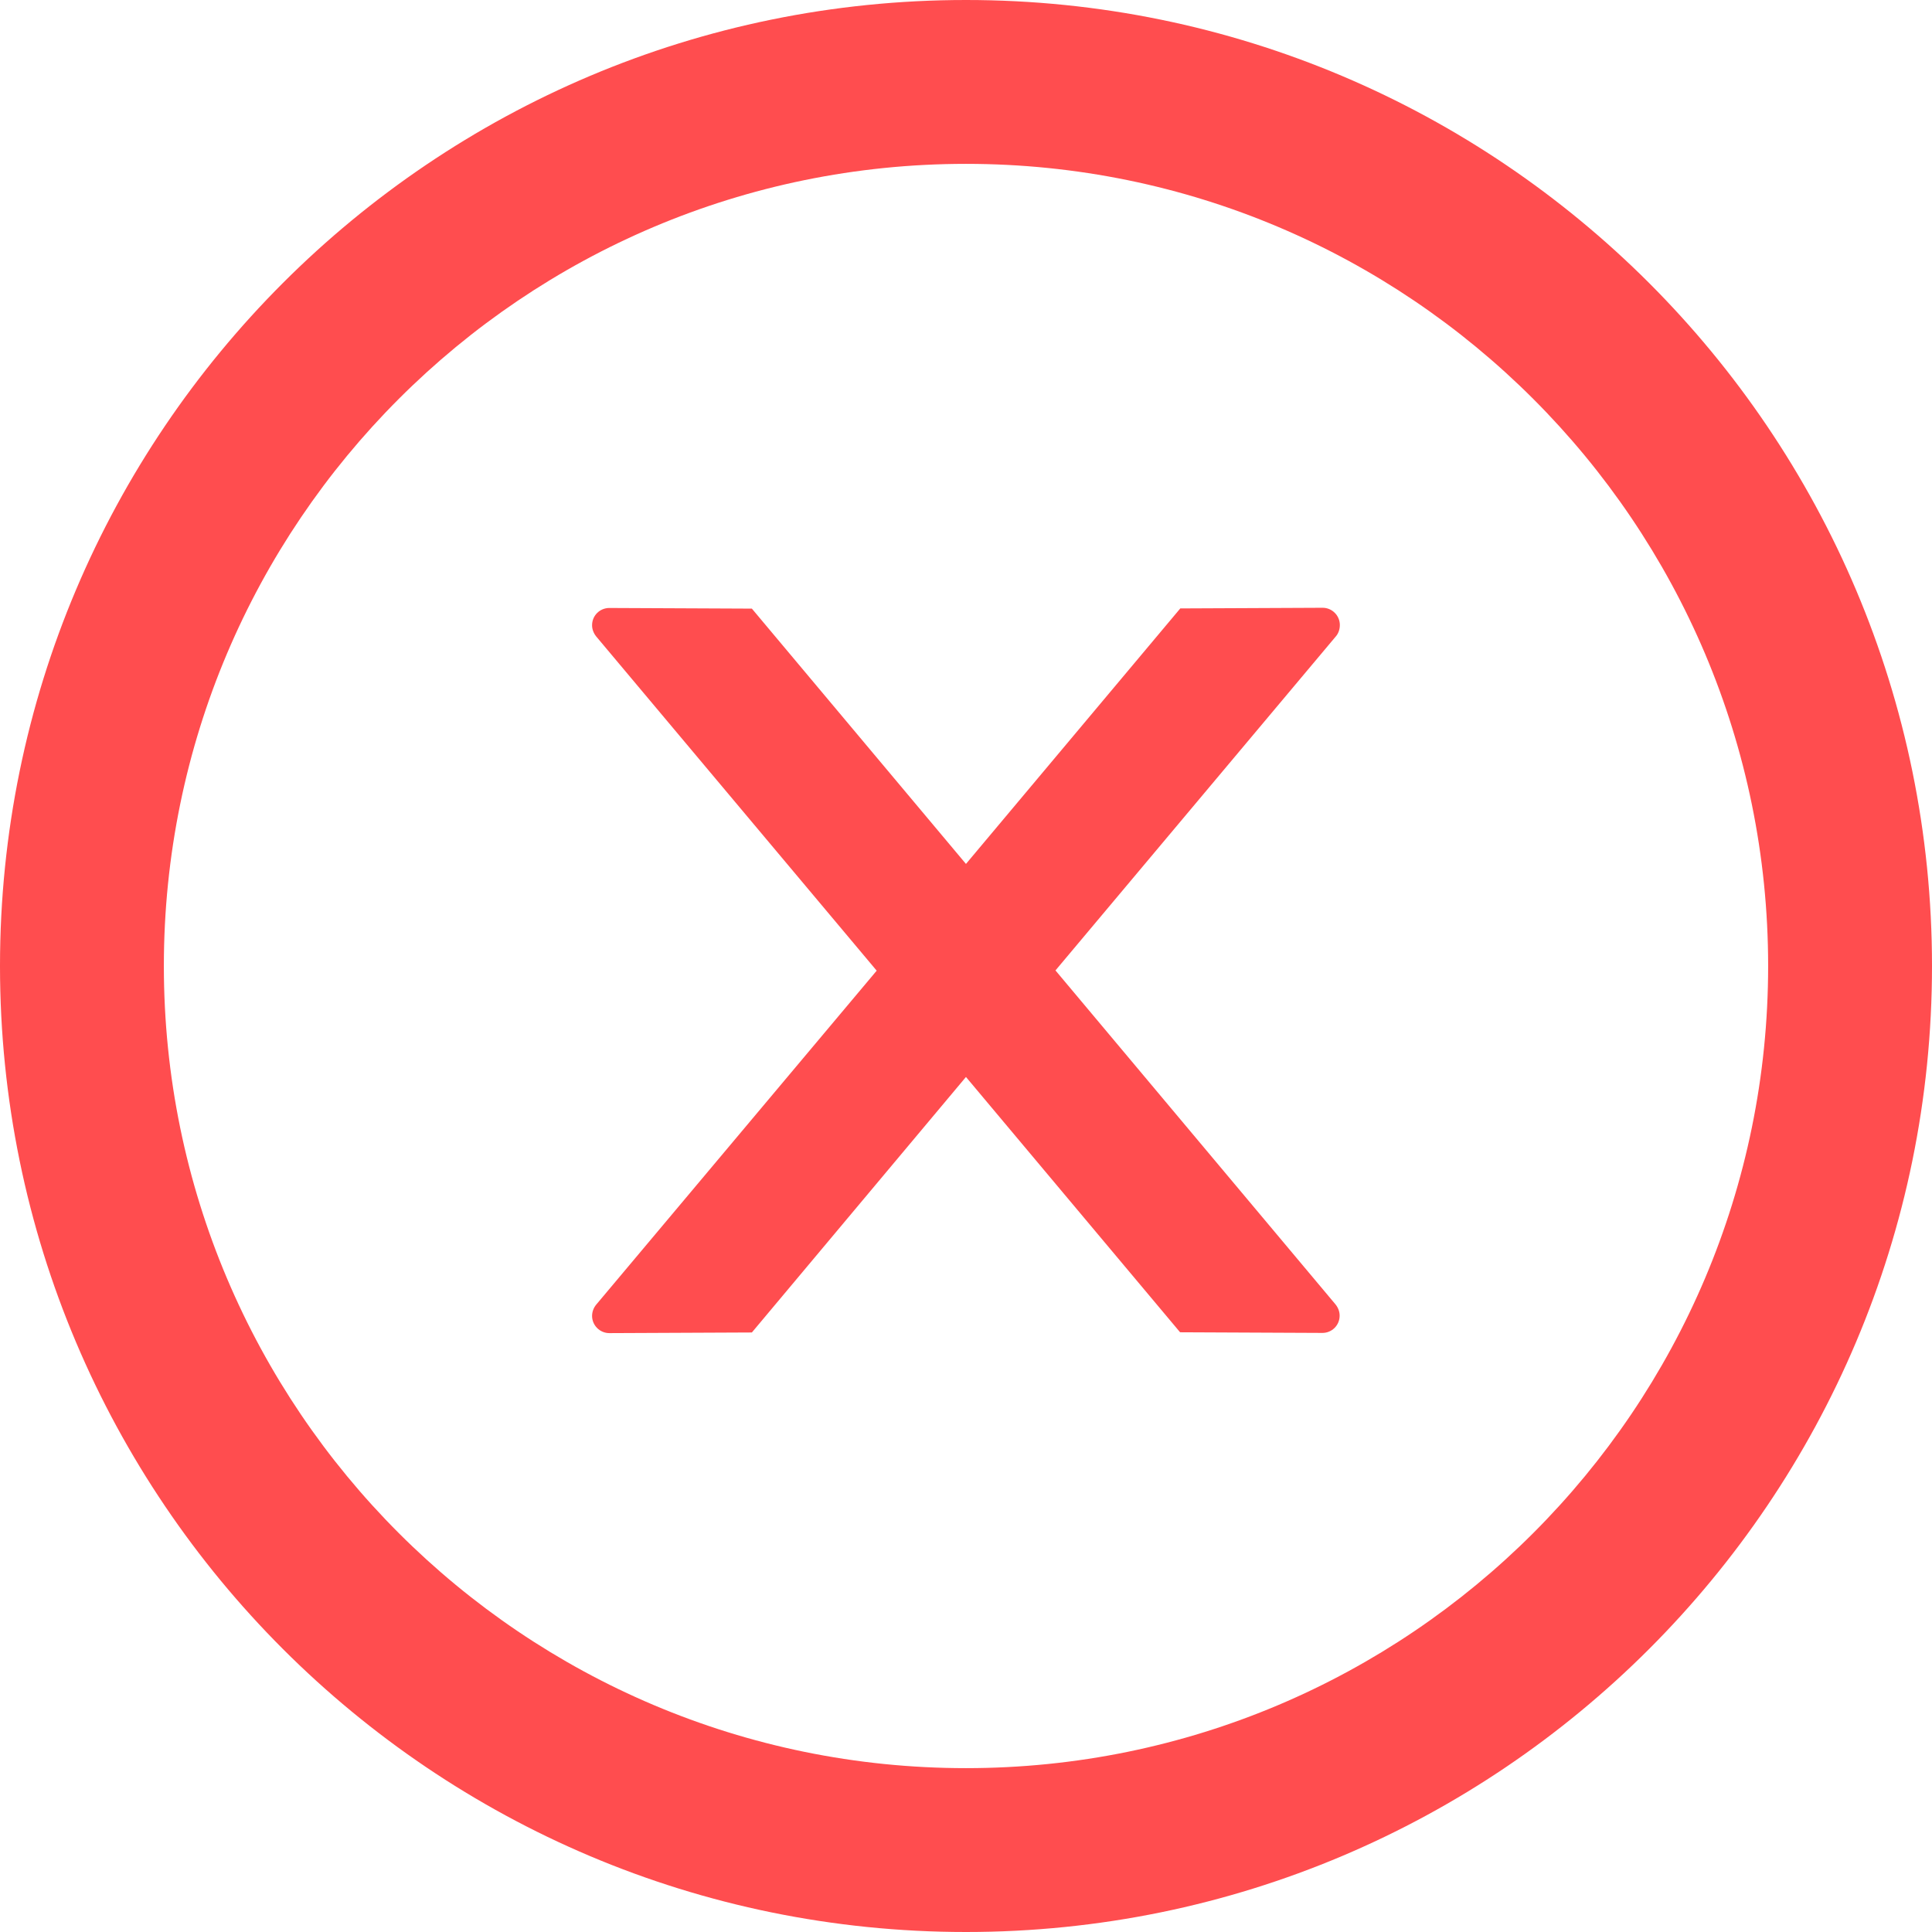 <svg width="48" height="48" viewBox="0 0 48 48" fill="none" xmlns="http://www.w3.org/2000/svg">
<g clip-path="url(#clip0_192346_36254)">
<path d="M33.288 15.528C33.288 15.293 33.096 15.1 32.86 15.1L29.324 15.116L23.999 21.464L18.68 15.121L15.139 15.105C14.903 15.105 14.71 15.293 14.71 15.534C14.71 15.635 14.748 15.732 14.812 15.812L21.781 24.116L14.812 32.414C14.747 32.492 14.711 32.591 14.71 32.693C14.71 32.928 14.903 33.121 15.139 33.121L18.68 33.105L23.999 26.757L29.319 33.1L32.855 33.116C33.09 33.116 33.283 32.928 33.283 32.687C33.283 32.585 33.246 32.489 33.181 32.408L26.223 24.11L33.192 15.807C33.256 15.732 33.288 15.63 33.288 15.528Z" fill="#FF4D4F"/>
<path d="M24 0C10.746 0 0 10.746 0 24C0 37.254 10.746 48 24 48C37.254 48 48 37.254 48 24C48 10.746 37.254 0 24 0ZM24 43.929C12.996 43.929 4.071 35.004 4.071 24C4.071 12.996 12.996 4.071 24 4.071C35.004 4.071 43.929 12.996 43.929 24C43.929 35.004 35.004 43.929 24 43.929Z" fill="#FF4D4F"/>
</g>
<defs>
<clipPath id="clip0_192346_36254">
<rect width="48" height="48" fill="white"/>
</clipPath>
</defs>
</svg>

